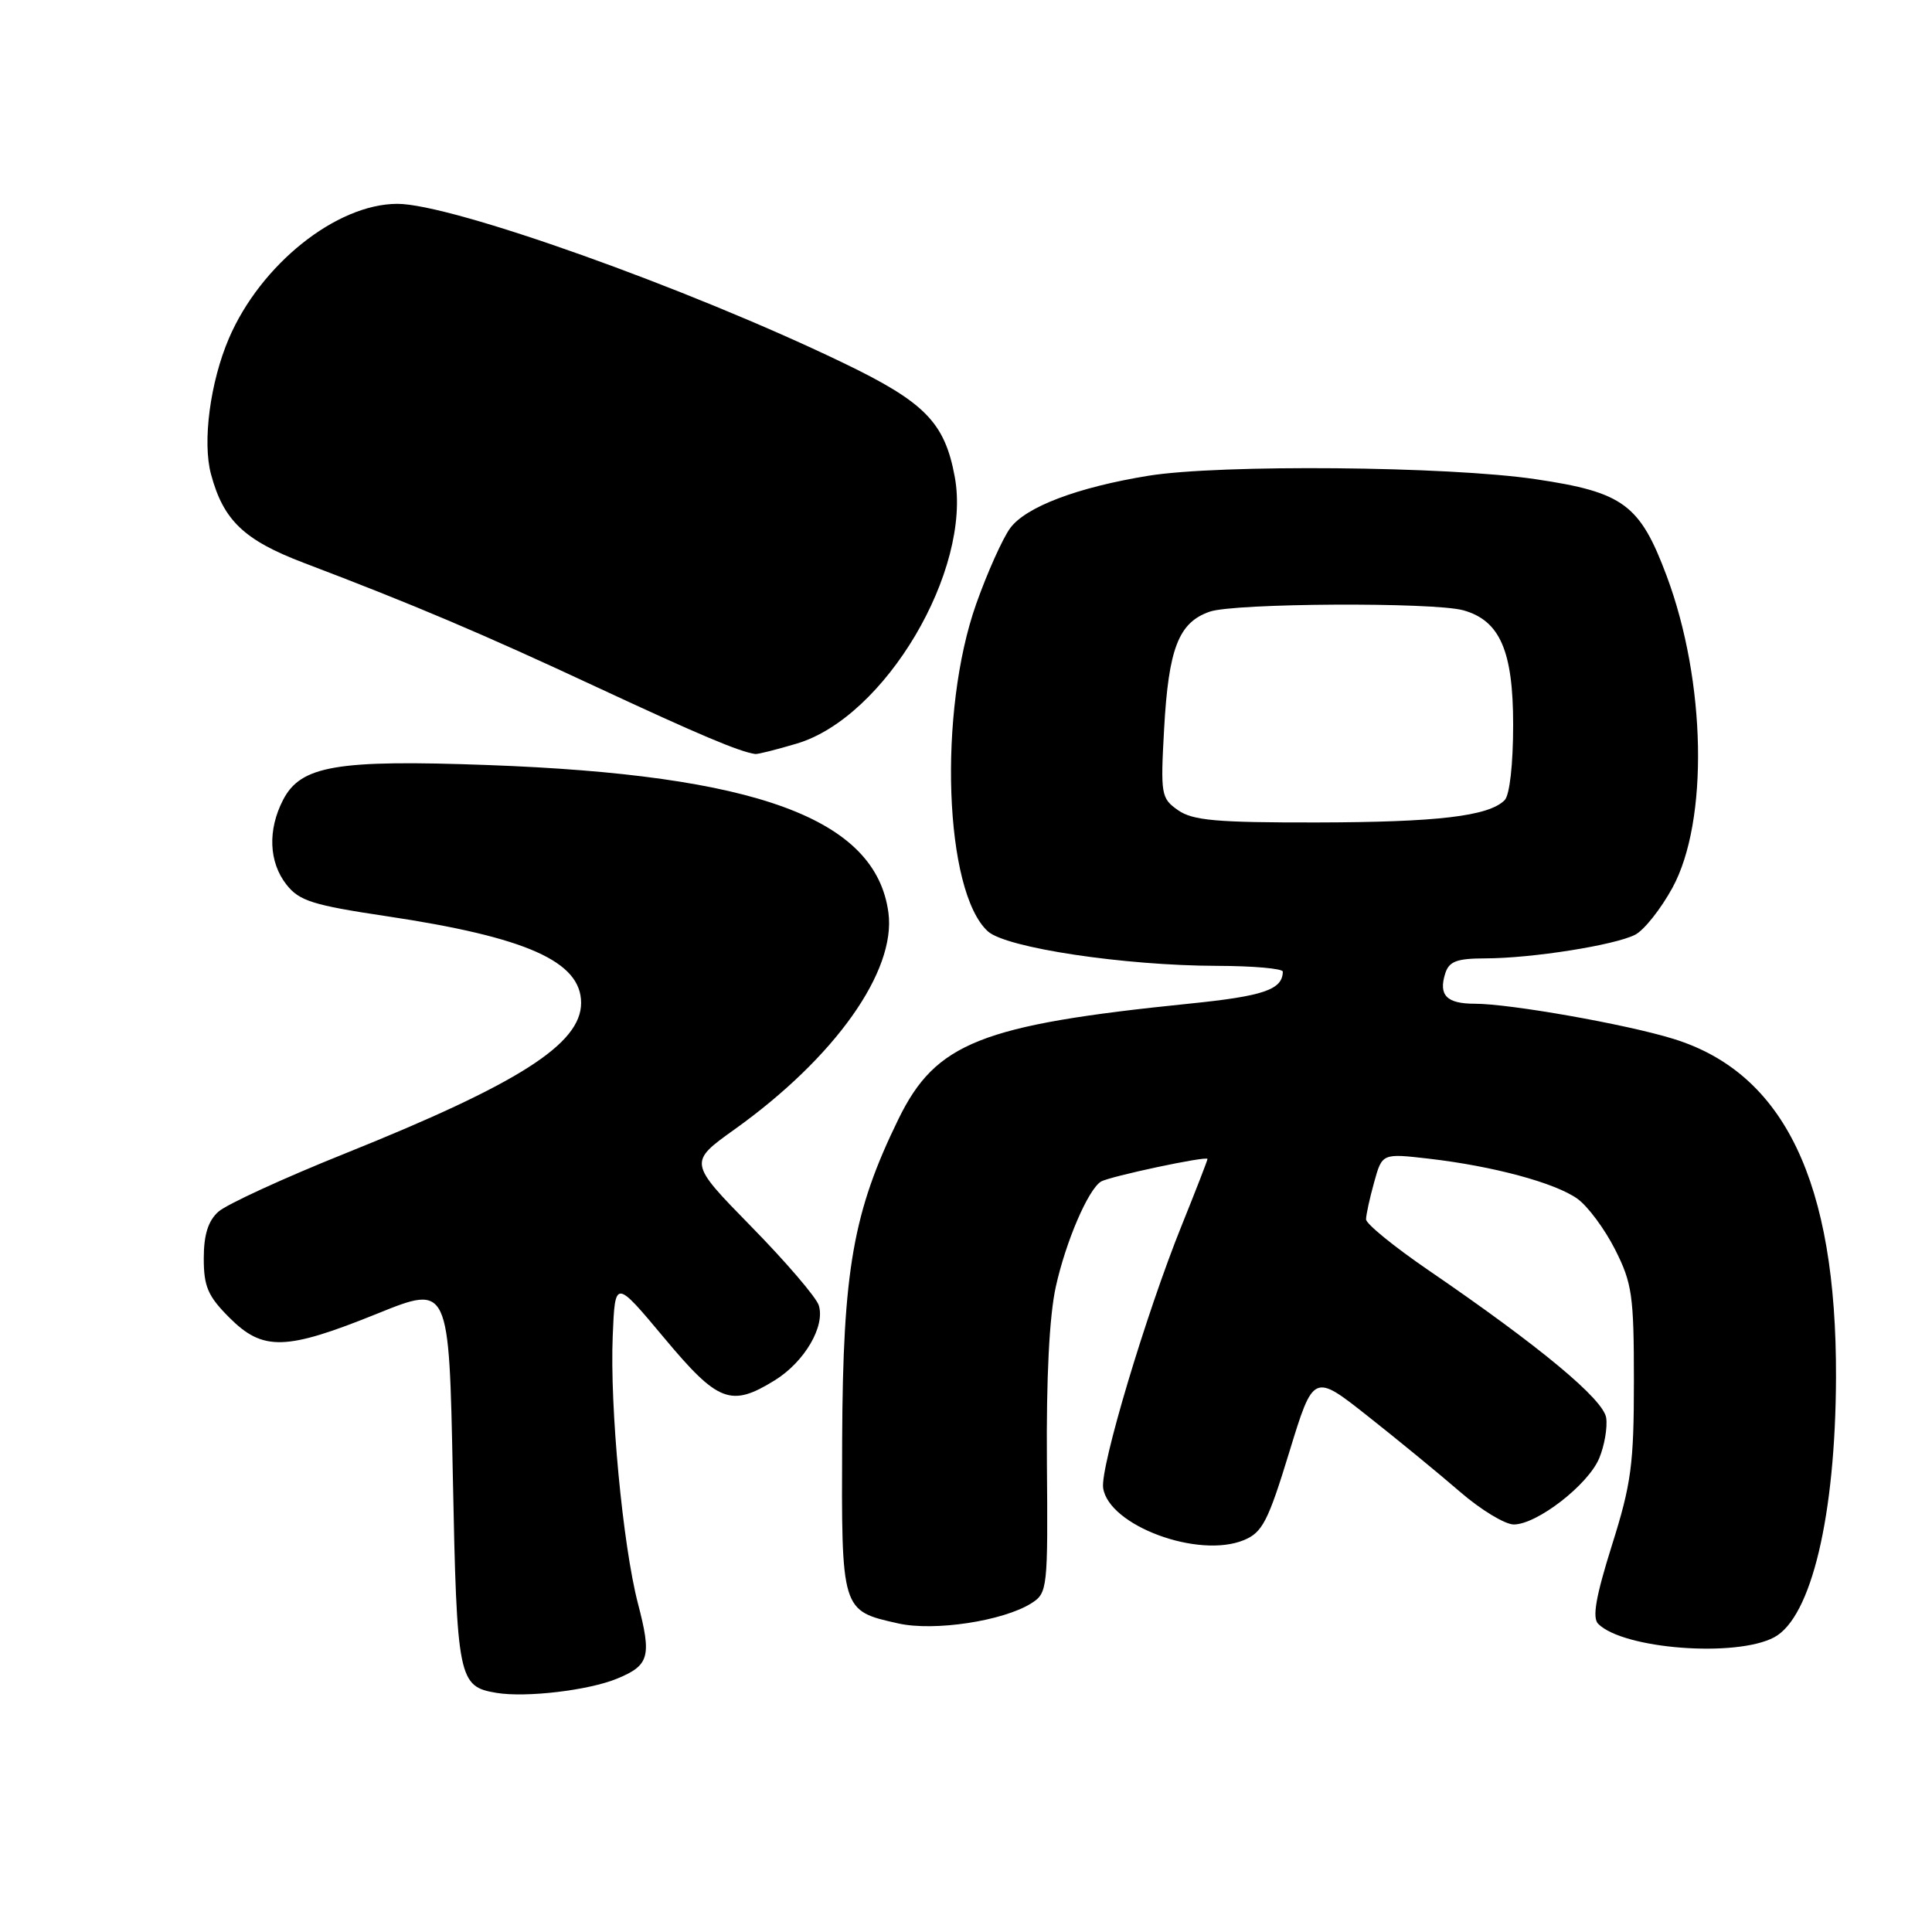 <?xml version="1.0" encoding="UTF-8" standalone="no"?>
<!DOCTYPE svg PUBLIC "-//W3C//DTD SVG 1.1//EN" "http://www.w3.org/Graphics/SVG/1.1/DTD/svg11.dtd" >
<svg xmlns="http://www.w3.org/2000/svg" xmlns:xlink="http://www.w3.org/1999/xlink" version="1.1" viewBox="0 0 256 256">
 <g >
 <path fill="currentColor"
d=" M 81.76 222.43 C 86.04 220.67 86.37 219.51 84.53 212.47 C 82.52 204.72 80.79 186.44 81.19 177.00 C 81.50 169.50 81.50 169.50 87.98 177.25 C 95.15 185.84 96.85 186.49 102.66 182.90 C 106.60 180.46 109.37 175.74 108.49 172.96 C 108.15 171.89 104.12 167.19 99.54 162.52 C 91.22 154.02 91.22 154.02 97.36 149.63 C 110.63 140.14 118.76 128.69 117.72 120.93 C 116.05 108.47 100.32 102.67 64.60 101.37 C 44.60 100.64 39.85 101.45 37.51 105.99 C 35.45 109.97 35.62 114.24 37.96 117.22 C 39.65 119.37 41.44 119.94 51.21 121.40 C 69.78 124.18 77.00 127.40 77.00 132.89 C 77.00 138.33 68.76 143.59 45.68 152.86 C 37.53 156.13 30.00 159.60 28.93 160.56 C 27.57 161.79 27.00 163.63 27.00 166.75 C 27.00 170.48 27.55 171.75 30.40 174.60 C 34.85 179.05 37.85 178.97 50.00 174.06 C 59.50 170.22 59.50 170.22 60.00 195.46 C 60.54 222.57 60.72 223.48 65.82 224.32 C 69.74 224.96 78.01 223.98 81.76 222.43 Z  M 235.09 216.95 C 240.01 214.32 243.22 200.81 243.28 182.50 C 243.36 156.62 236.42 142.18 221.72 137.65 C 215.49 135.72 200.07 133.00 195.43 133.00 C 191.68 133.00 190.59 131.88 191.50 128.99 C 192.01 127.38 193.02 127.00 196.82 126.99 C 202.96 126.98 213.93 125.25 216.66 123.86 C 217.84 123.26 220.07 120.45 221.61 117.63 C 226.42 108.81 226.07 90.29 220.84 76.31 C 217.30 66.84 215.11 65.22 203.50 63.50 C 191.89 61.77 161.63 61.51 152.17 63.04 C 142.76 64.57 135.90 67.17 133.84 70.00 C 132.84 71.38 130.82 75.88 129.36 80.00 C 124.28 94.31 125.13 118.18 130.90 123.41 C 133.32 125.60 148.94 127.95 161.25 127.98 C 166.06 127.99 169.99 128.34 169.98 128.75 C 169.94 131.14 167.44 131.99 157.57 132.99 C 129.97 135.80 124.00 138.17 119.06 148.26 C 113.04 160.58 111.69 168.24 111.59 190.71 C 111.49 213.52 111.46 213.42 119.01 215.11 C 123.79 216.19 132.96 214.79 136.68 212.43 C 138.80 211.08 138.86 210.51 138.72 193.77 C 138.63 182.58 139.04 174.39 139.90 170.50 C 141.23 164.49 144.18 157.63 145.88 156.57 C 146.99 155.89 160.00 153.12 160.00 153.57 C 160.00 153.74 158.46 157.72 156.57 162.40 C 151.84 174.13 145.78 194.40 146.17 197.15 C 146.89 202.15 158.80 206.57 164.83 204.07 C 167.27 203.06 168.03 201.59 170.83 192.43 C 174.04 181.95 174.04 181.95 181.27 187.67 C 185.25 190.81 190.74 195.32 193.48 197.69 C 196.22 200.06 199.42 202.00 200.58 202.00 C 203.66 202.00 210.46 196.73 211.91 193.21 C 212.60 191.55 213.01 189.15 212.83 187.88 C 212.48 185.42 204.07 178.43 189.25 168.29 C 184.71 165.18 181.00 162.16 181.01 161.57 C 181.01 160.98 181.49 158.77 182.08 156.66 C 183.14 152.82 183.14 152.82 189.32 153.53 C 197.86 154.52 206.02 156.72 209.00 158.83 C 210.38 159.81 212.62 162.83 214.00 165.55 C 216.27 170.04 216.50 171.65 216.50 183.00 C 216.50 194.02 216.16 196.60 213.58 204.78 C 211.45 211.57 210.96 214.36 211.77 215.17 C 215.11 218.51 230.04 219.65 235.09 216.95 Z  M 105.57 98.53 C 117.25 95.07 128.81 75.55 126.51 63.18 C 125.18 55.96 122.54 53.28 111.64 48.04 C 91.04 38.12 59.80 26.99 52.64 27.01 C 44.56 27.03 34.53 35.05 30.33 44.84 C 27.85 50.63 26.80 58.56 27.96 62.84 C 29.60 68.96 32.34 71.57 40.25 74.58 C 54.91 80.15 63.93 83.98 79.04 91.03 C 92.55 97.32 97.90 99.59 100.07 99.91 C 100.38 99.96 102.86 99.34 105.57 98.53 Z  M 156.09 107.35 C 153.85 105.78 153.77 105.30 154.25 96.60 C 154.84 85.92 156.17 82.48 160.29 81.05 C 163.55 79.91 189.98 79.77 193.91 80.87 C 198.75 82.23 200.50 86.25 200.50 96.02 C 200.50 101.28 200.04 105.36 199.37 106.03 C 197.25 108.15 190.49 108.95 174.47 108.98 C 161.18 109.00 158.04 108.72 156.09 107.35 Z "/>
</g>
</svg>